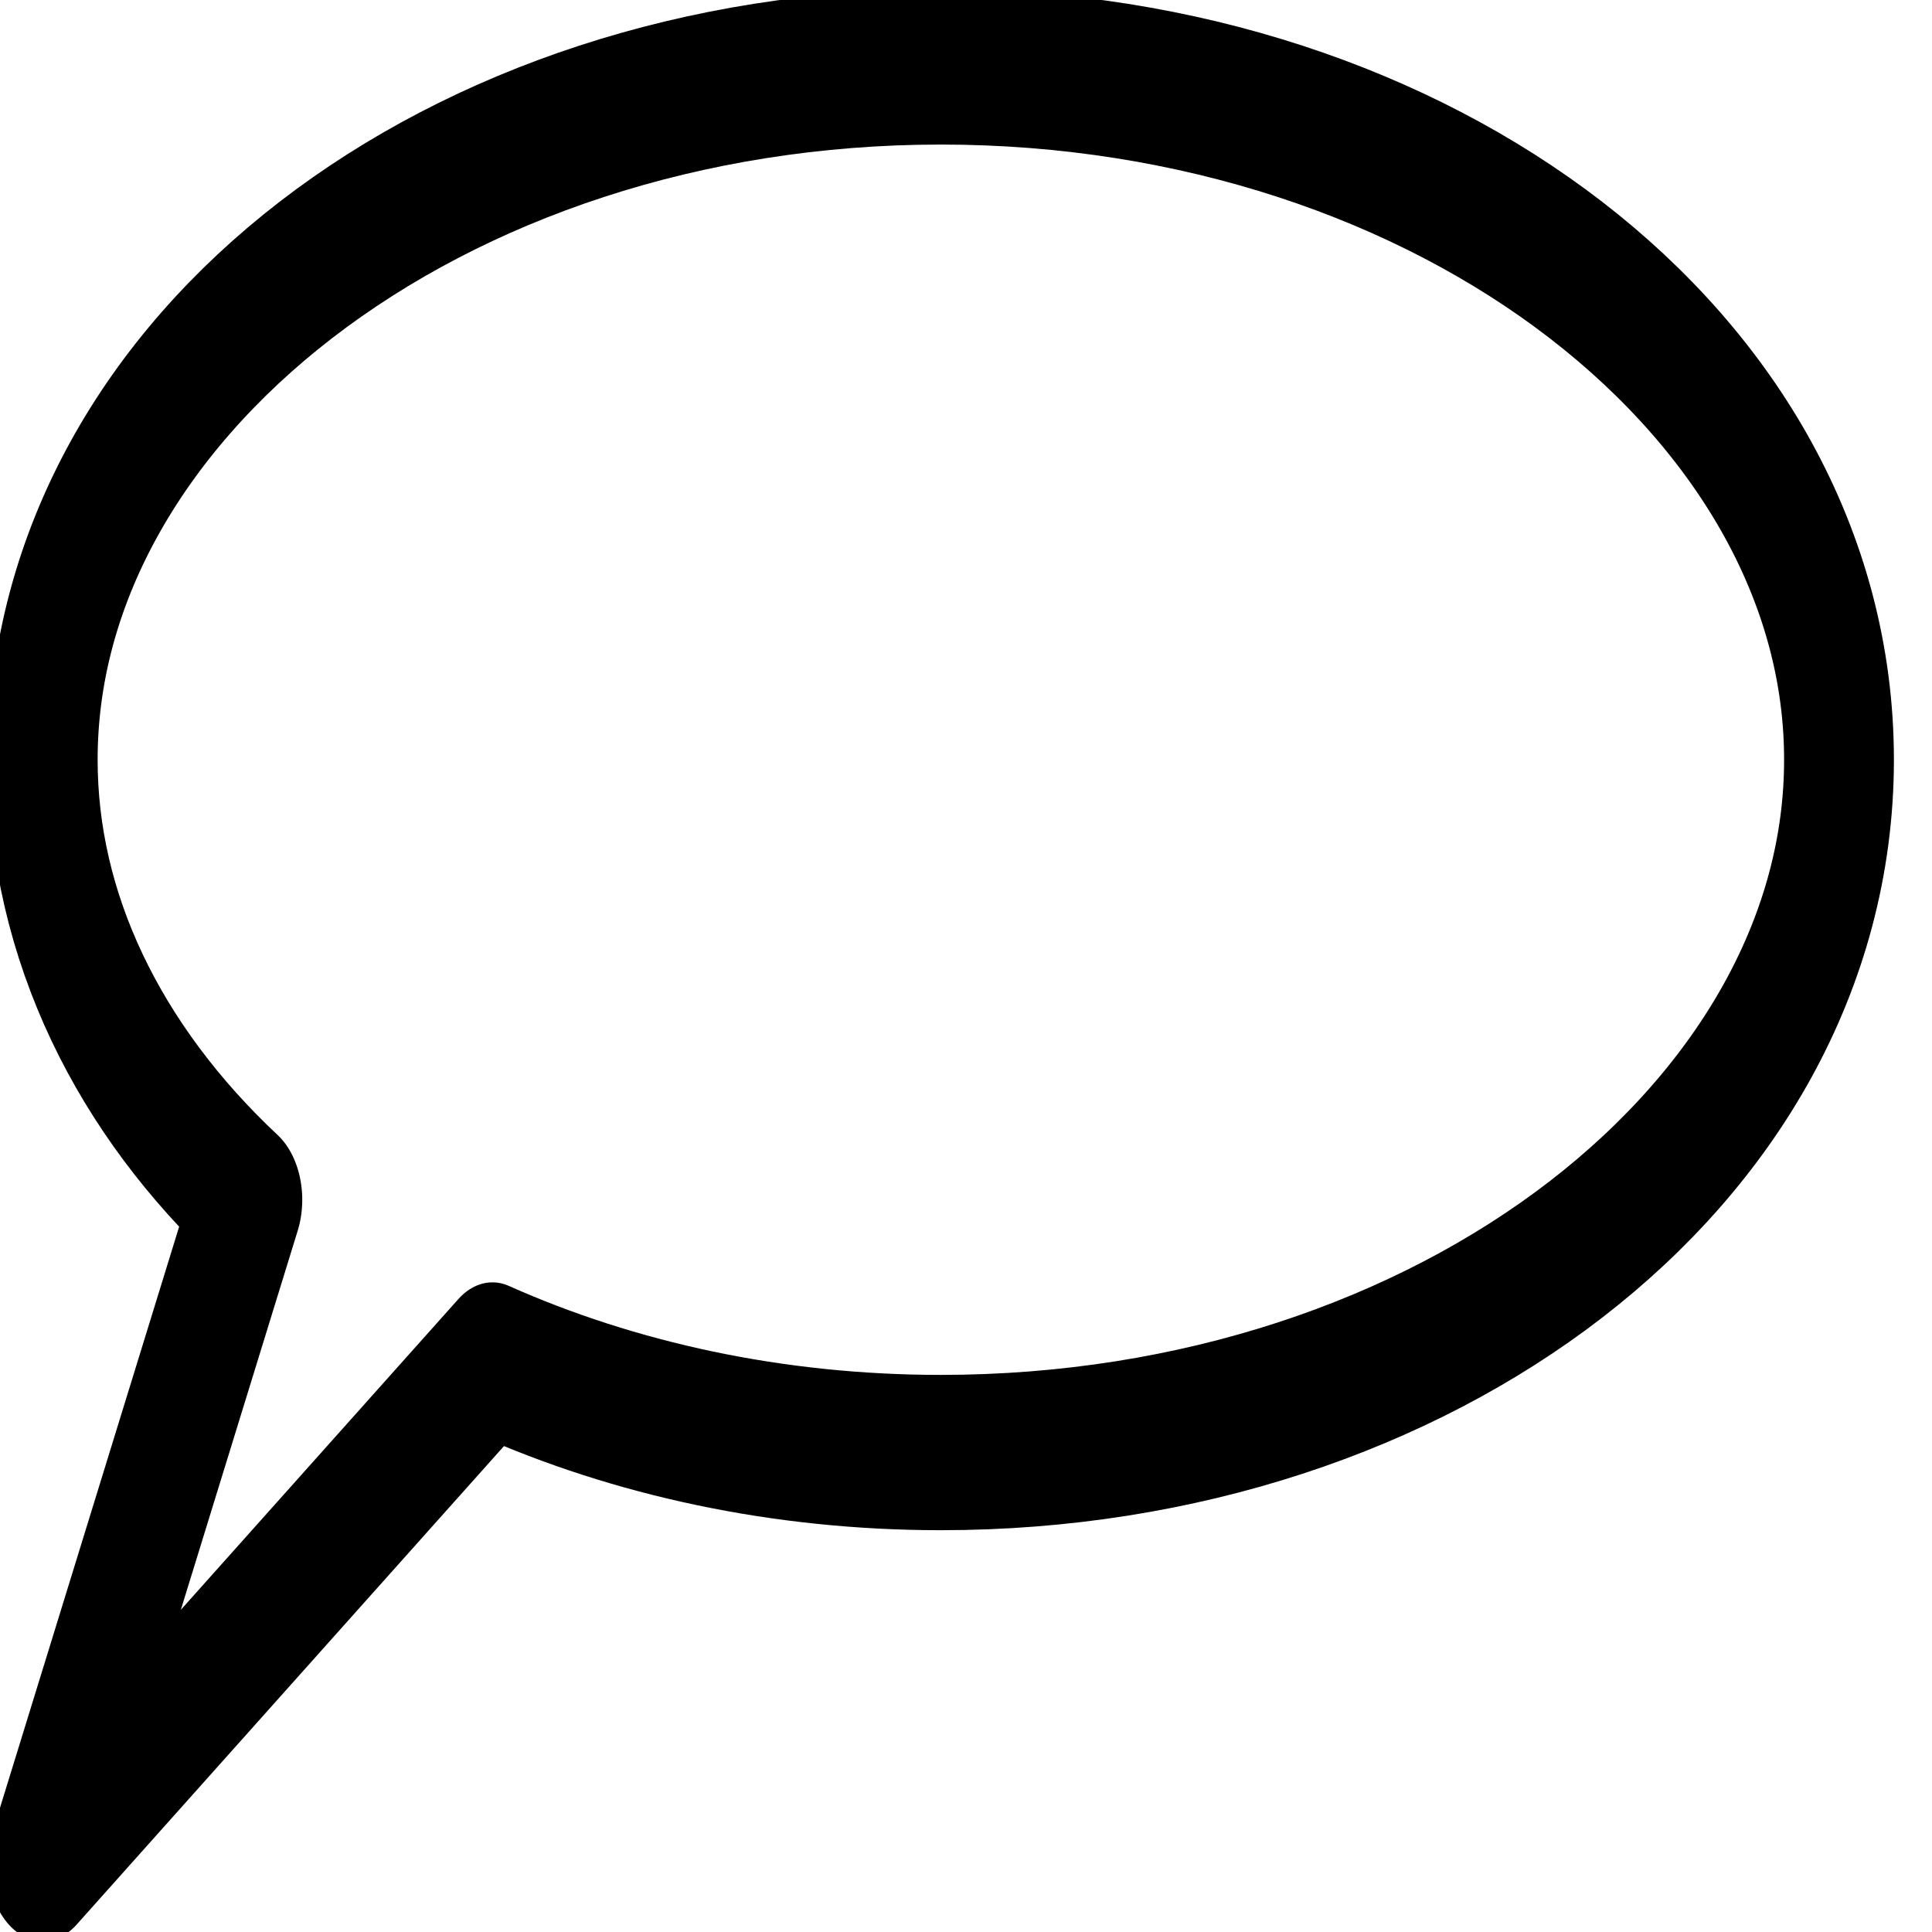 <?xml version="1.0" encoding="UTF-8" standalone="no"?>
<!DOCTYPE svg PUBLIC "-//W3C//DTD SVG 1.1//EN" "http://www.w3.org/Graphics/SVG/1.1/DTD/svg11.dtd">
<svg width="100%" height="100%" viewBox="0 0 43 43" version="1.1" xmlns="http://www.w3.org/2000/svg" xmlns:xlink="http://www.w3.org/1999/xlink" xml:space="preserve" xmlns:serif="http://www.serif.com/" style="fill-rule:evenodd;clip-rule:evenodd;stroke-linecap:round;stroke-linejoin:round;stroke-miterlimit:1.5;">
    <g transform="matrix(1,0,0,1,-3415.36,-12.5)">
        <g transform="matrix(1.059,0,0,1,-195.146,4)">
            <g id="message" transform="matrix(0.858,0,0,1.285,3209.48,-23.421)">
                <path d="M239.012,45.622C235.881,43.549 234,40.893 234,38C234,31.377 243.858,26 256,26C268.142,26 278,31.377 278,38C278,44.623 268.142,50 256,50C252,50 248.248,49.416 245.015,48.397L234,57.118L239.012,45.622Z" style="fill:none;stroke:black;stroke-width:2.69px;"/>
            </g>
        </g>
    </g>
</svg>
